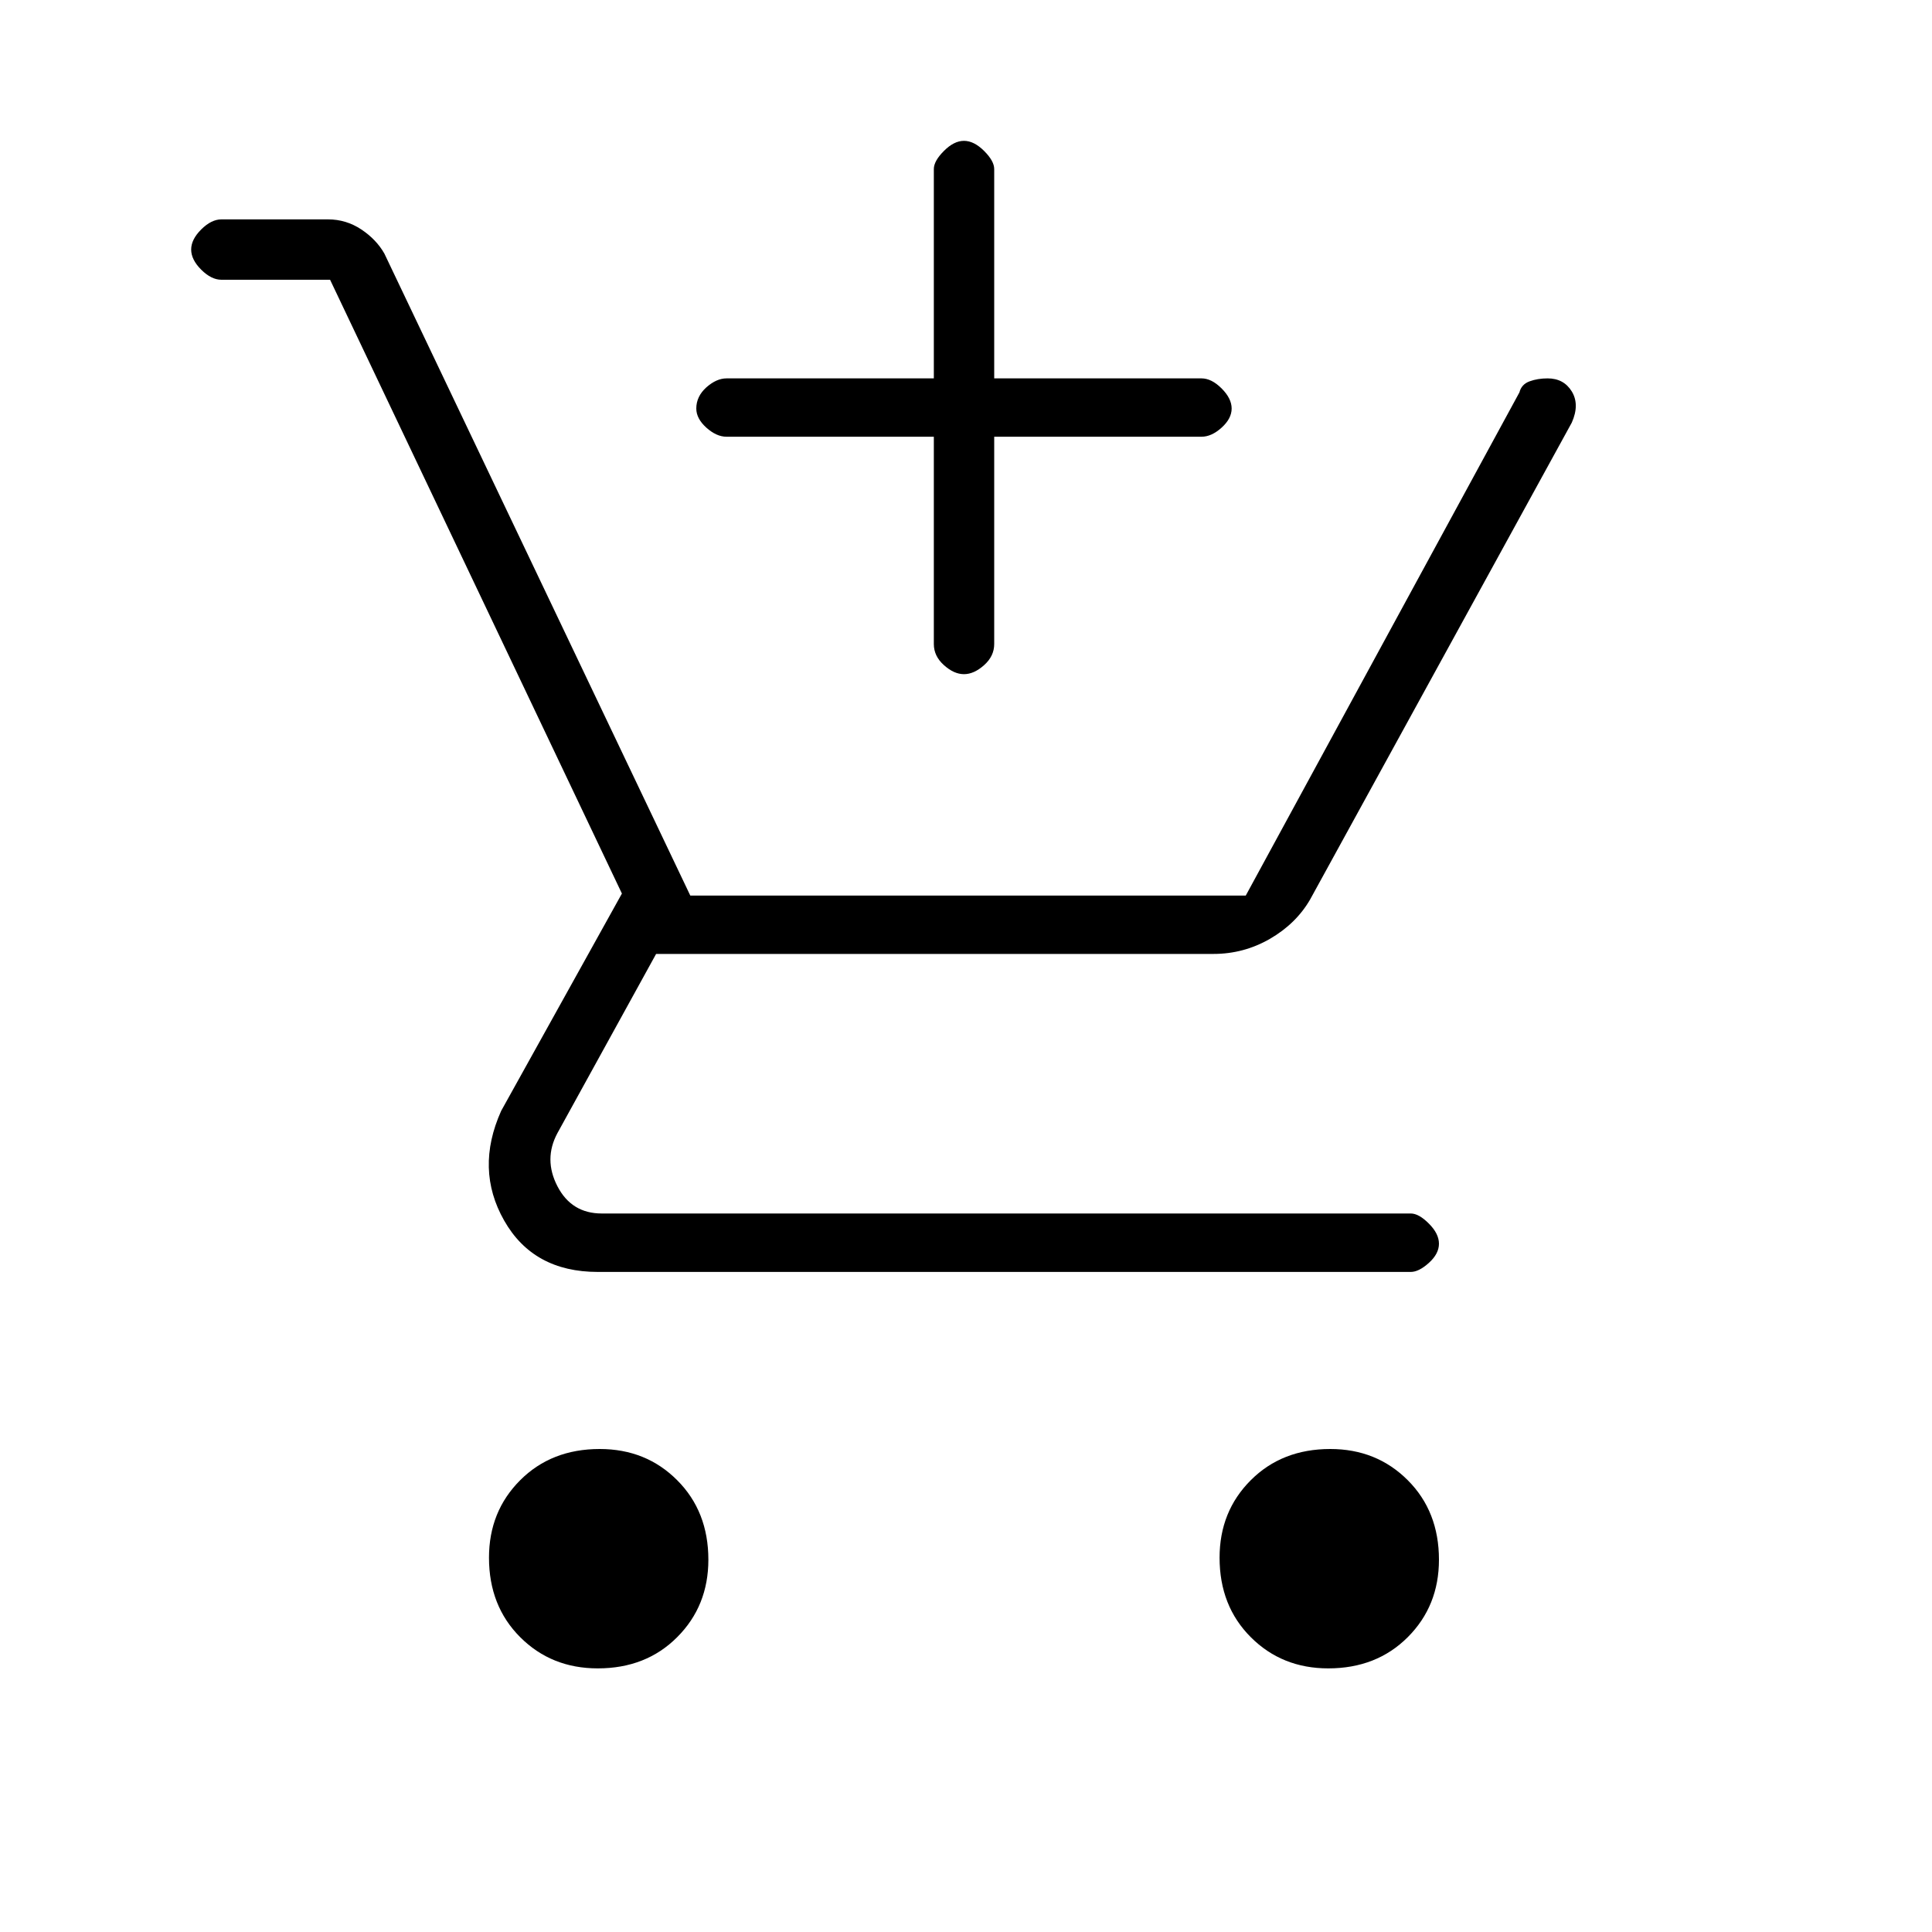 <svg xmlns="http://www.w3.org/2000/svg" height="20" width="20"><path d="M9.979 6.979Q9.875 6.979 9.771 6.885Q9.667 6.792 9.667 6.667V4.521H7.521Q7.417 4.521 7.312 4.427Q7.208 4.333 7.208 4.229Q7.208 4.104 7.312 4.01Q7.417 3.917 7.521 3.917H9.667V1.75Q9.667 1.667 9.771 1.563Q9.875 1.458 9.979 1.458Q10.083 1.458 10.188 1.563Q10.292 1.667 10.292 1.75V3.917H12.438Q12.542 3.917 12.646 4.021Q12.75 4.125 12.75 4.229Q12.75 4.333 12.646 4.427Q12.542 4.521 12.438 4.521H10.292V6.667Q10.292 6.792 10.188 6.885Q10.083 6.979 9.979 6.979ZM6.188 17.271Q5.708 17.271 5.385 16.948Q5.062 16.625 5.062 16.125Q5.062 15.646 5.385 15.323Q5.708 15 6.208 15Q6.688 15 7.01 15.323Q7.333 15.646 7.333 16.146Q7.333 16.625 7.01 16.948Q6.688 17.271 6.188 17.271ZM13.75 17.271Q13.271 17.271 12.948 16.948Q12.625 16.625 12.625 16.125Q12.625 15.646 12.948 15.323Q13.271 15 13.771 15Q14.25 15 14.573 15.323Q14.896 15.646 14.896 16.146Q14.896 16.625 14.573 16.948Q14.25 17.271 13.75 17.271ZM6.188 13.167Q5.521 13.167 5.219 12.635Q4.917 12.104 5.188 11.5L6.438 9.25L3.417 2.896H2.292Q2.188 2.896 2.083 2.792Q1.979 2.688 1.979 2.583Q1.979 2.479 2.083 2.375Q2.188 2.271 2.292 2.271H3.396Q3.583 2.271 3.74 2.375Q3.896 2.479 3.979 2.625L7.146 9.271H12.896L15.729 4.062Q15.75 3.979 15.833 3.948Q15.917 3.917 16.021 3.917Q16.188 3.917 16.271 4.052Q16.354 4.188 16.271 4.375L13.562 9.312Q13.417 9.562 13.146 9.719Q12.875 9.875 12.562 9.875H6.792L5.771 11.729Q5.625 12 5.771 12.281Q5.917 12.562 6.229 12.562H14.604Q14.688 12.562 14.792 12.667Q14.896 12.771 14.896 12.875Q14.896 12.979 14.792 13.073Q14.688 13.167 14.604 13.167Z"/></svg>